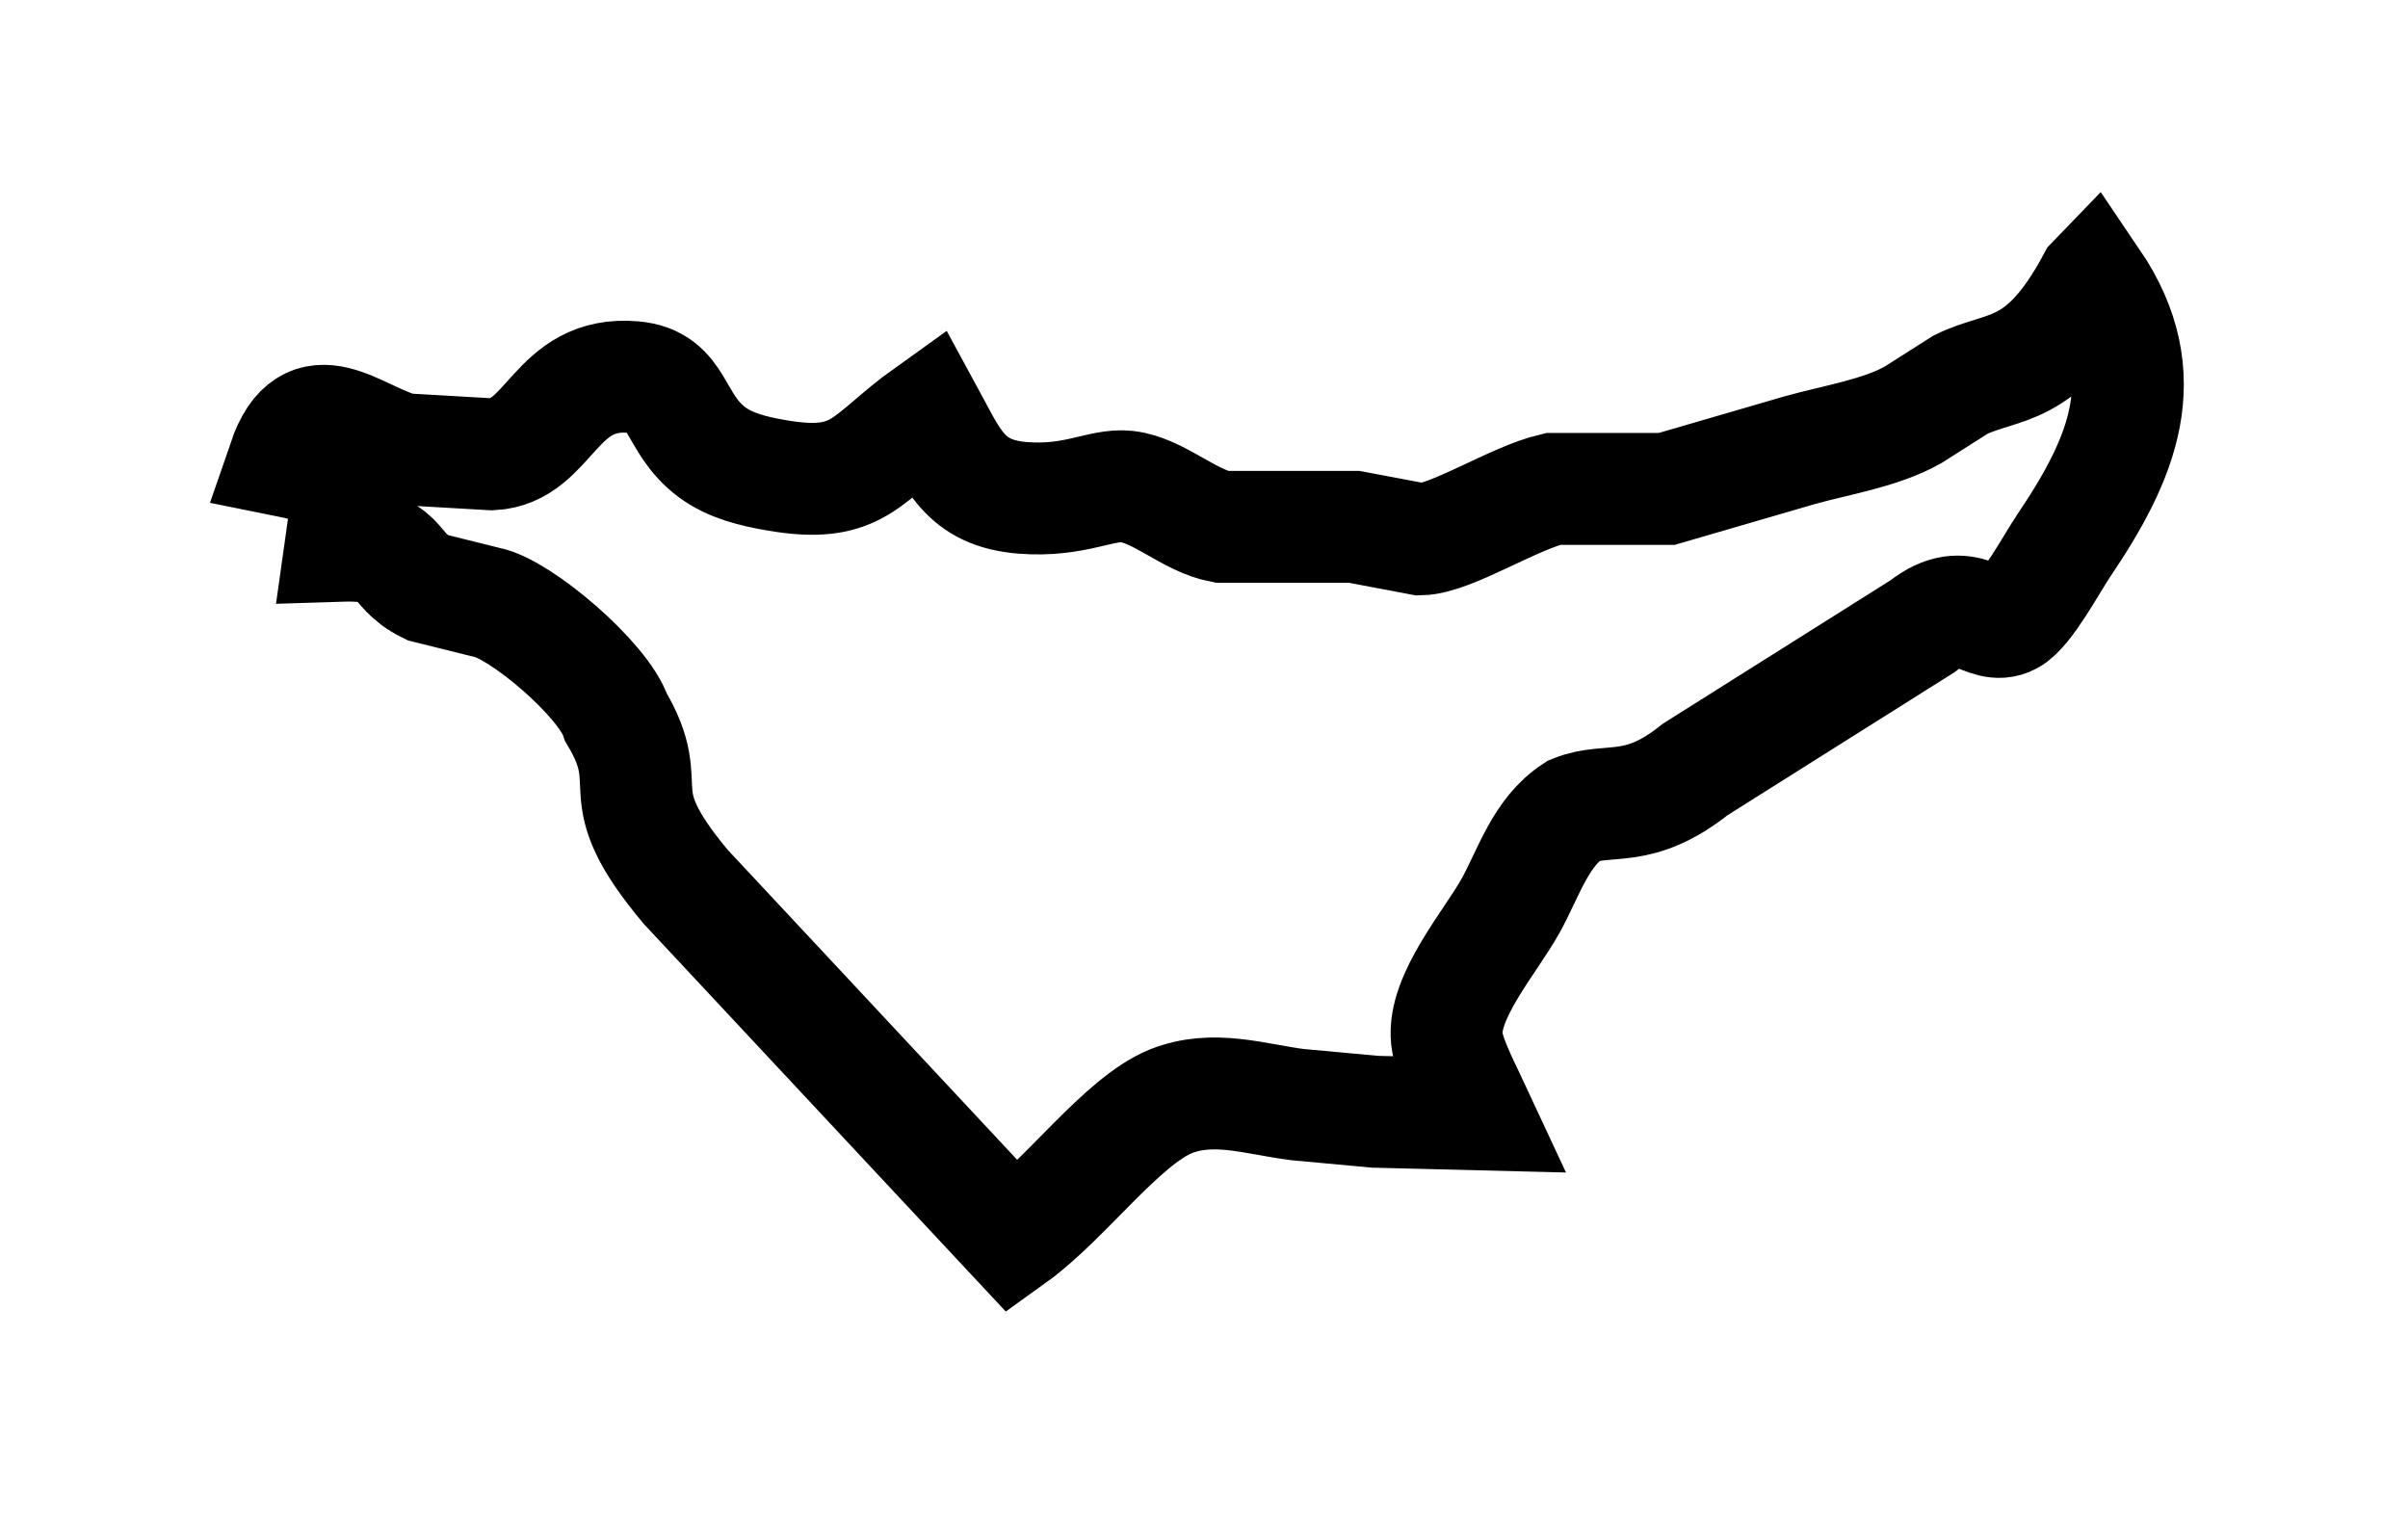 <svg version="1.1" id="svg1" xml:space="preserve" inkscape:version="1.4 (86a8ad7, 2024-10-11)" sodipodi:docname="06Rebinzond.svg" xmlns:inkscape="http://www.inkscape.org/namespaces/inkscape" xmlns:sodipodi="http://sodipodi.sourceforge.net/DTD/sodipodi-0.dtd" xmlns="http://www.w3.org/2000/svg" xmlns:svg="http://www.w3.org/2000/svg" viewBox="94.08 141.8 21.52 13.58"><sodipodi:namedview id="namedview1" pagecolor="#ffffff" bordercolor="#000000" borderopacity="0.25" inkscape:showpageshadow="2" inkscape:pageopacity="0.0" inkscape:pagecheckerboard="0" inkscape:deskcolor="#d1d1d1" inkscape:document-units="mm" inkscape:zoom="0.71891835" inkscape:cx="396.42889" inkscape:cy="561.25984" inkscape:window-width="1920" inkscape:window-height="1009" inkscape:window-x="-8" inkscape:window-y="-8" inkscape:window-maximized="1" inkscape:current-layer="layer1"/><defs id="defs1"/><g inkscape:label="Ebene 1" inkscape:groupmode="layer" id="layer1"><path id="Rebinzond" fill="none" stroke="#000000" stroke-width="1" d="m 112.786,144.307 c 0.583,0.859 0.259,1.597 -0.264,2.371 -0.101,0.149 -0.329,0.577 -0.475,0.654 -0.234,0.124 -0.384,-0.254 -0.785,0.064 0,0 -2.032,1.28 -2.032,1.28 -0.516,0.412 -0.77,0.24 -1.085,0.367 -0.298,0.194 -0.402,0.557 -0.566,0.853 -0.182,0.326 -0.607,0.809 -0.569,1.185 0.018,0.181 0.191,0.5 0.273,0.677 0,0 -0.916,-0.023 -0.916,-0.023 0,0 -0.693,-0.064 -0.693,-0.064 -0.382,-0.049 -0.75,-0.18 -1.131,-0.029 -0.441,0.181 -0.942,0.881 -1.409,1.216 0,0 -2.926,-3.133 -2.926,-3.133 -0.735,-0.878 -0.231,-0.855 -0.622,-1.513 -0.111,-0.34 -0.862,-0.976 -1.156,-1.029 0,0 -0.531,-0.132 -0.531,-0.132 -0.355,-0.174 -0.184,-0.393 -0.776,-0.374 0.066,-0.479 0.168,-0.627 -0.508,-0.762 0.228,-0.665 0.645,-0.212 1.065,-0.101 0,0 0.796,0.046 0.796,0.046 0.525,-0.027 0.557,-0.753 1.267,-0.69 0.414,0.036 0.348,0.408 0.699,0.67 0.164,0.123 0.376,0.173 0.575,0.207 0.748,0.131 0.798,-0.157 1.355,-0.555 0.223,0.409 0.326,0.715 0.847,0.757 0.468,0.037 0.702,-0.126 0.931,-0.101 0.282,0.031 0.555,0.304 0.847,0.36 0,0 1.185,0 1.185,0 0,0 0.593,0.112 0.593,0.112 0.274,-0.006 0.827,-0.367 1.185,-0.451 0,0 1.016,0 1.016,0 0,0 1.185,-0.345 1.185,-0.345 0.326,-0.092 0.725,-0.152 1.016,-0.317 0,0 0.423,-0.269 0.423,-0.269 0.384,-0.19 0.724,-0.071 1.185,-0.93 z"/></g></svg>